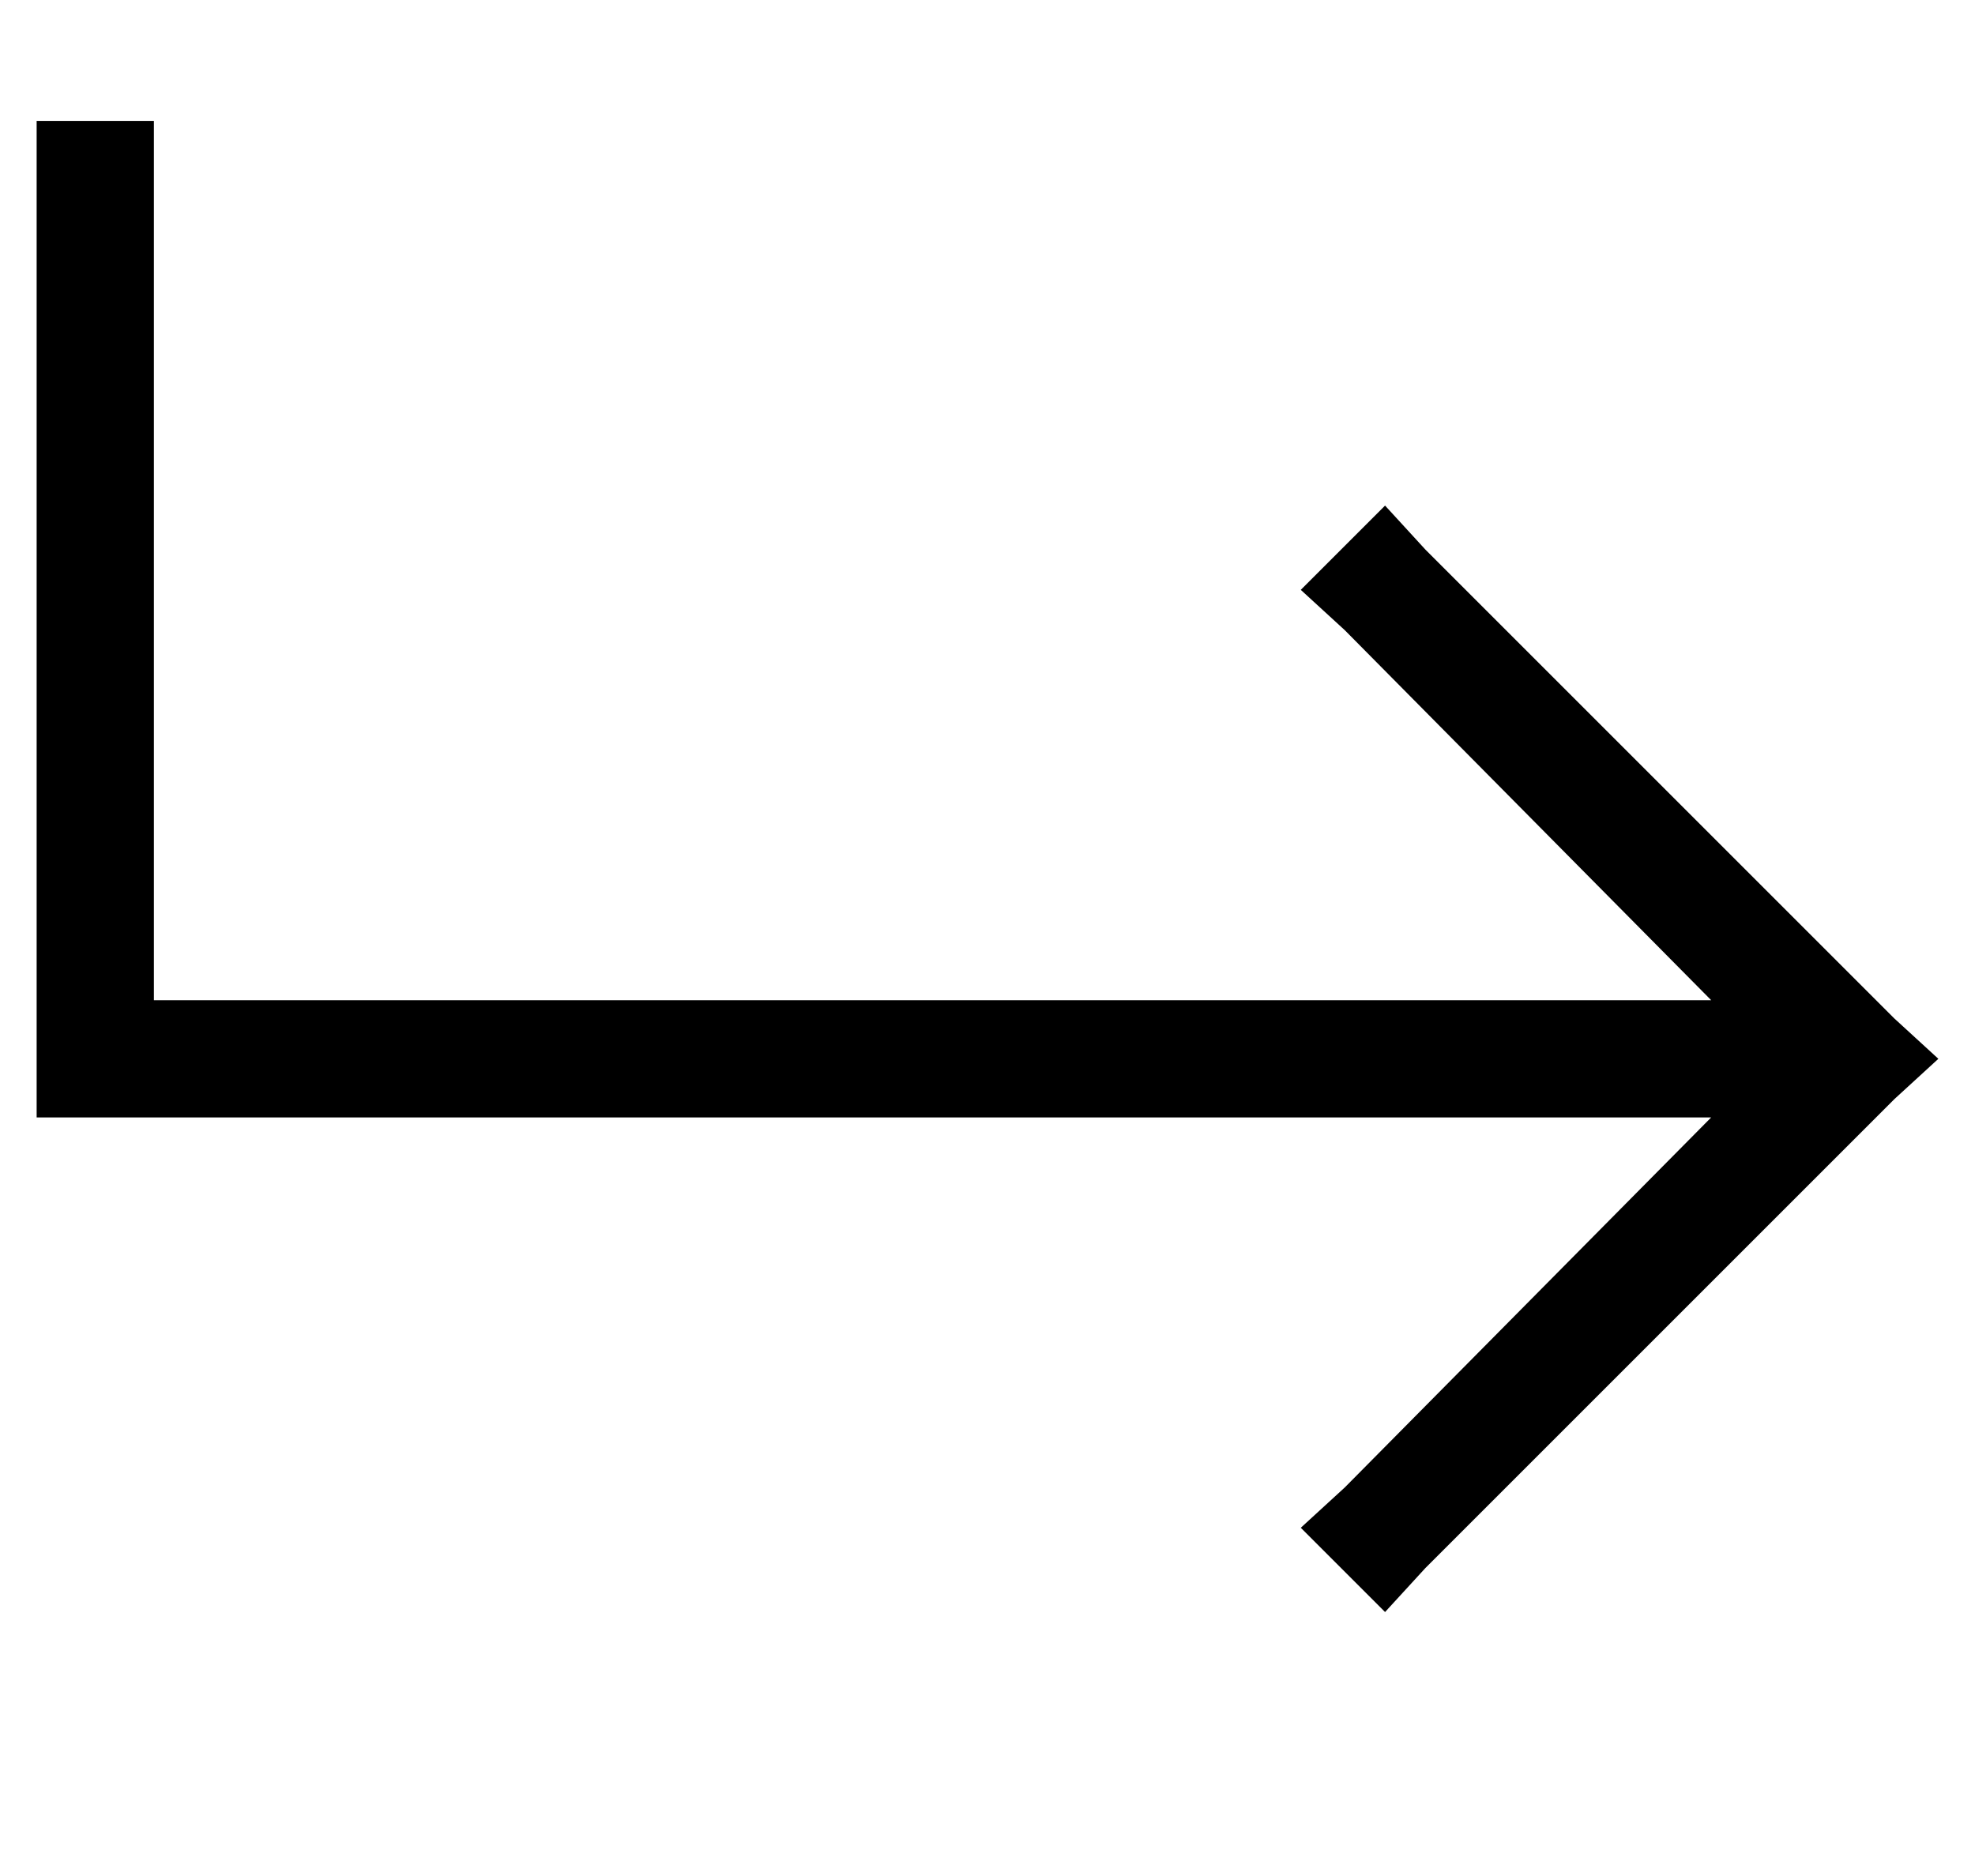 <?xml version="1.0" standalone="no"?>
<!DOCTYPE svg PUBLIC "-//W3C//DTD SVG 1.1//EN" "http://www.w3.org/Graphics/SVG/1.1/DTD/svg11.dtd" >
<svg xmlns="http://www.w3.org/2000/svg" xmlns:xlink="http://www.w3.org/1999/xlink" version="1.1" viewBox="-10 -40 539 512">
   <path fill="currentColor"
d="M32 9v-16v16v-16h-32v0v16v0v240v0v16v0h16h441l-100 101v0l-12 11v0l23 23v0l11 -12v0l128 -128v0l12 -11v0l-12 -11v0l-128 -128v0l-11 -12v0l-23 23v0l12 11v0l100 101v0h-425v0v-224v0z" />
</svg>
